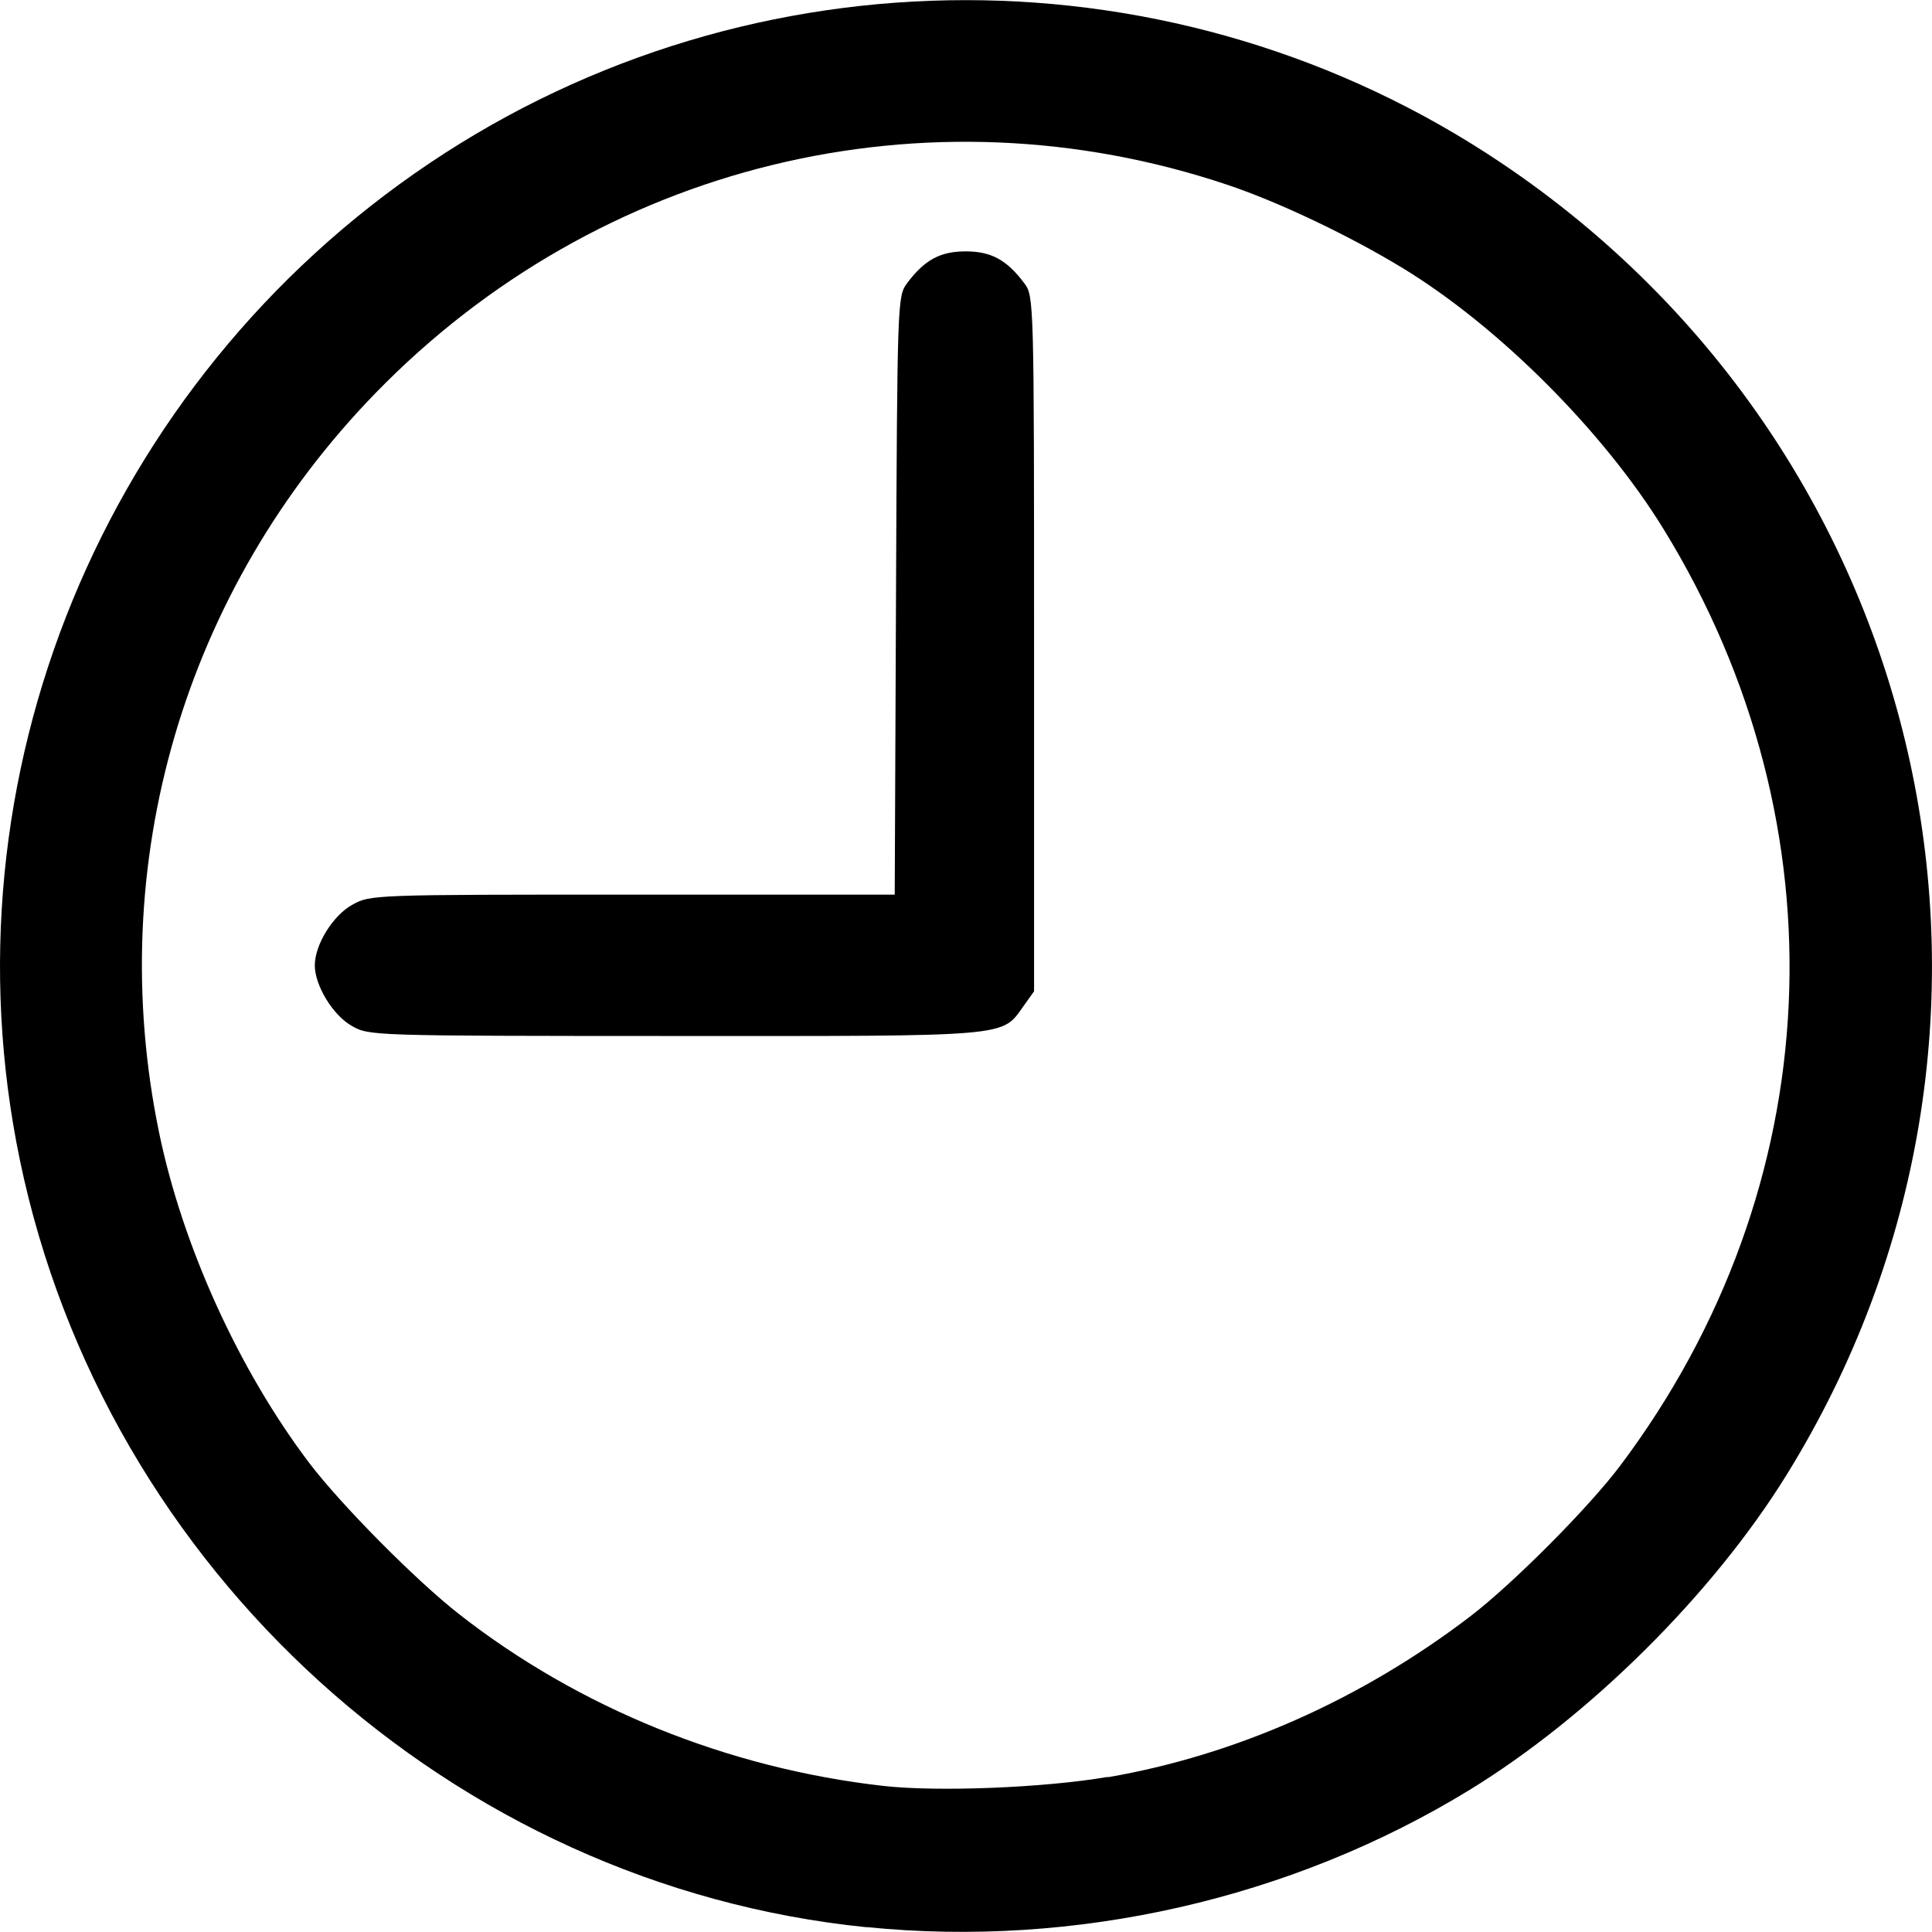 <svg xmlns:rdf="http://www.w3.org/1999/02/22-rdf-syntax-ns#" xmlns="http://www.w3.org/2000/svg" height="512" width="512" version="1.1" xmlns:cc="http://creativecommons.org/ns#" xmlns:dc="http://purl.org/dc/elements/1.1/" viewBox="0 0 512 512">
	<g transform="translate(0 -540.36)">
		<path d="m229.66 1051.1c-109.74-11.1-201.83-94.56-224.39-203.31-21.03-101.36 22.063-206.14 108.67-264.25 85.75-57.53 198.26-57.526 283.93 0.01 115.26 77.405 148.42 230.25 75.476 347.86-19.533 31.494-52.205 63.914-84.025 83.376-47.147 28.838-104.44 41.854-159.67 36.274zm63.883-39.748c33.905-5.818 67.368-20.668 96.104-42.647 11.335-8.67 31.372-28.809 39.737-39.938 55.363-73.66 59.818-169.47 11.535-248.1-15.882-25.865-43.664-53.689-69.103-69.207-14.129-8.619-32.998-17.591-46.499-22.108-79.88-26.82-166.69-5.58-225.76 55.14-50.804 52.23-72.066 124.8-57.411 195.94 6.196 30.078 21.171 63.04 39.809 87.625 8.359 11.026 28.145 31.006 39.59 39.978 31.789 24.919 71.291 40.934 112.49 45.605 14.437 1.637 42.712 0.51 59.508-2.372zm-200.44-199.19c-4.949-2.868-9.676-10.67-9.676-15.968 0-5.439 4.74-13.143 9.857-16.019 4.832-2.716 5.221-2.73 74.342-2.73h69.485l0.34-79.278c0.334-77.851 0.386-79.34 2.917-82.729 4.627-6.196 8.788-8.461 15.547-8.461 6.758 0 10.92 2.265 15.546 8.461 2.548 3.413 2.577 4.481 2.577 95.54v92.088l-2.788 3.908c-5.873 8.234-2.793 7.969-92.394 7.937-80.97-0.029-81.059-0.032-85.752-2.751z"/>
	</g>
</svg>
